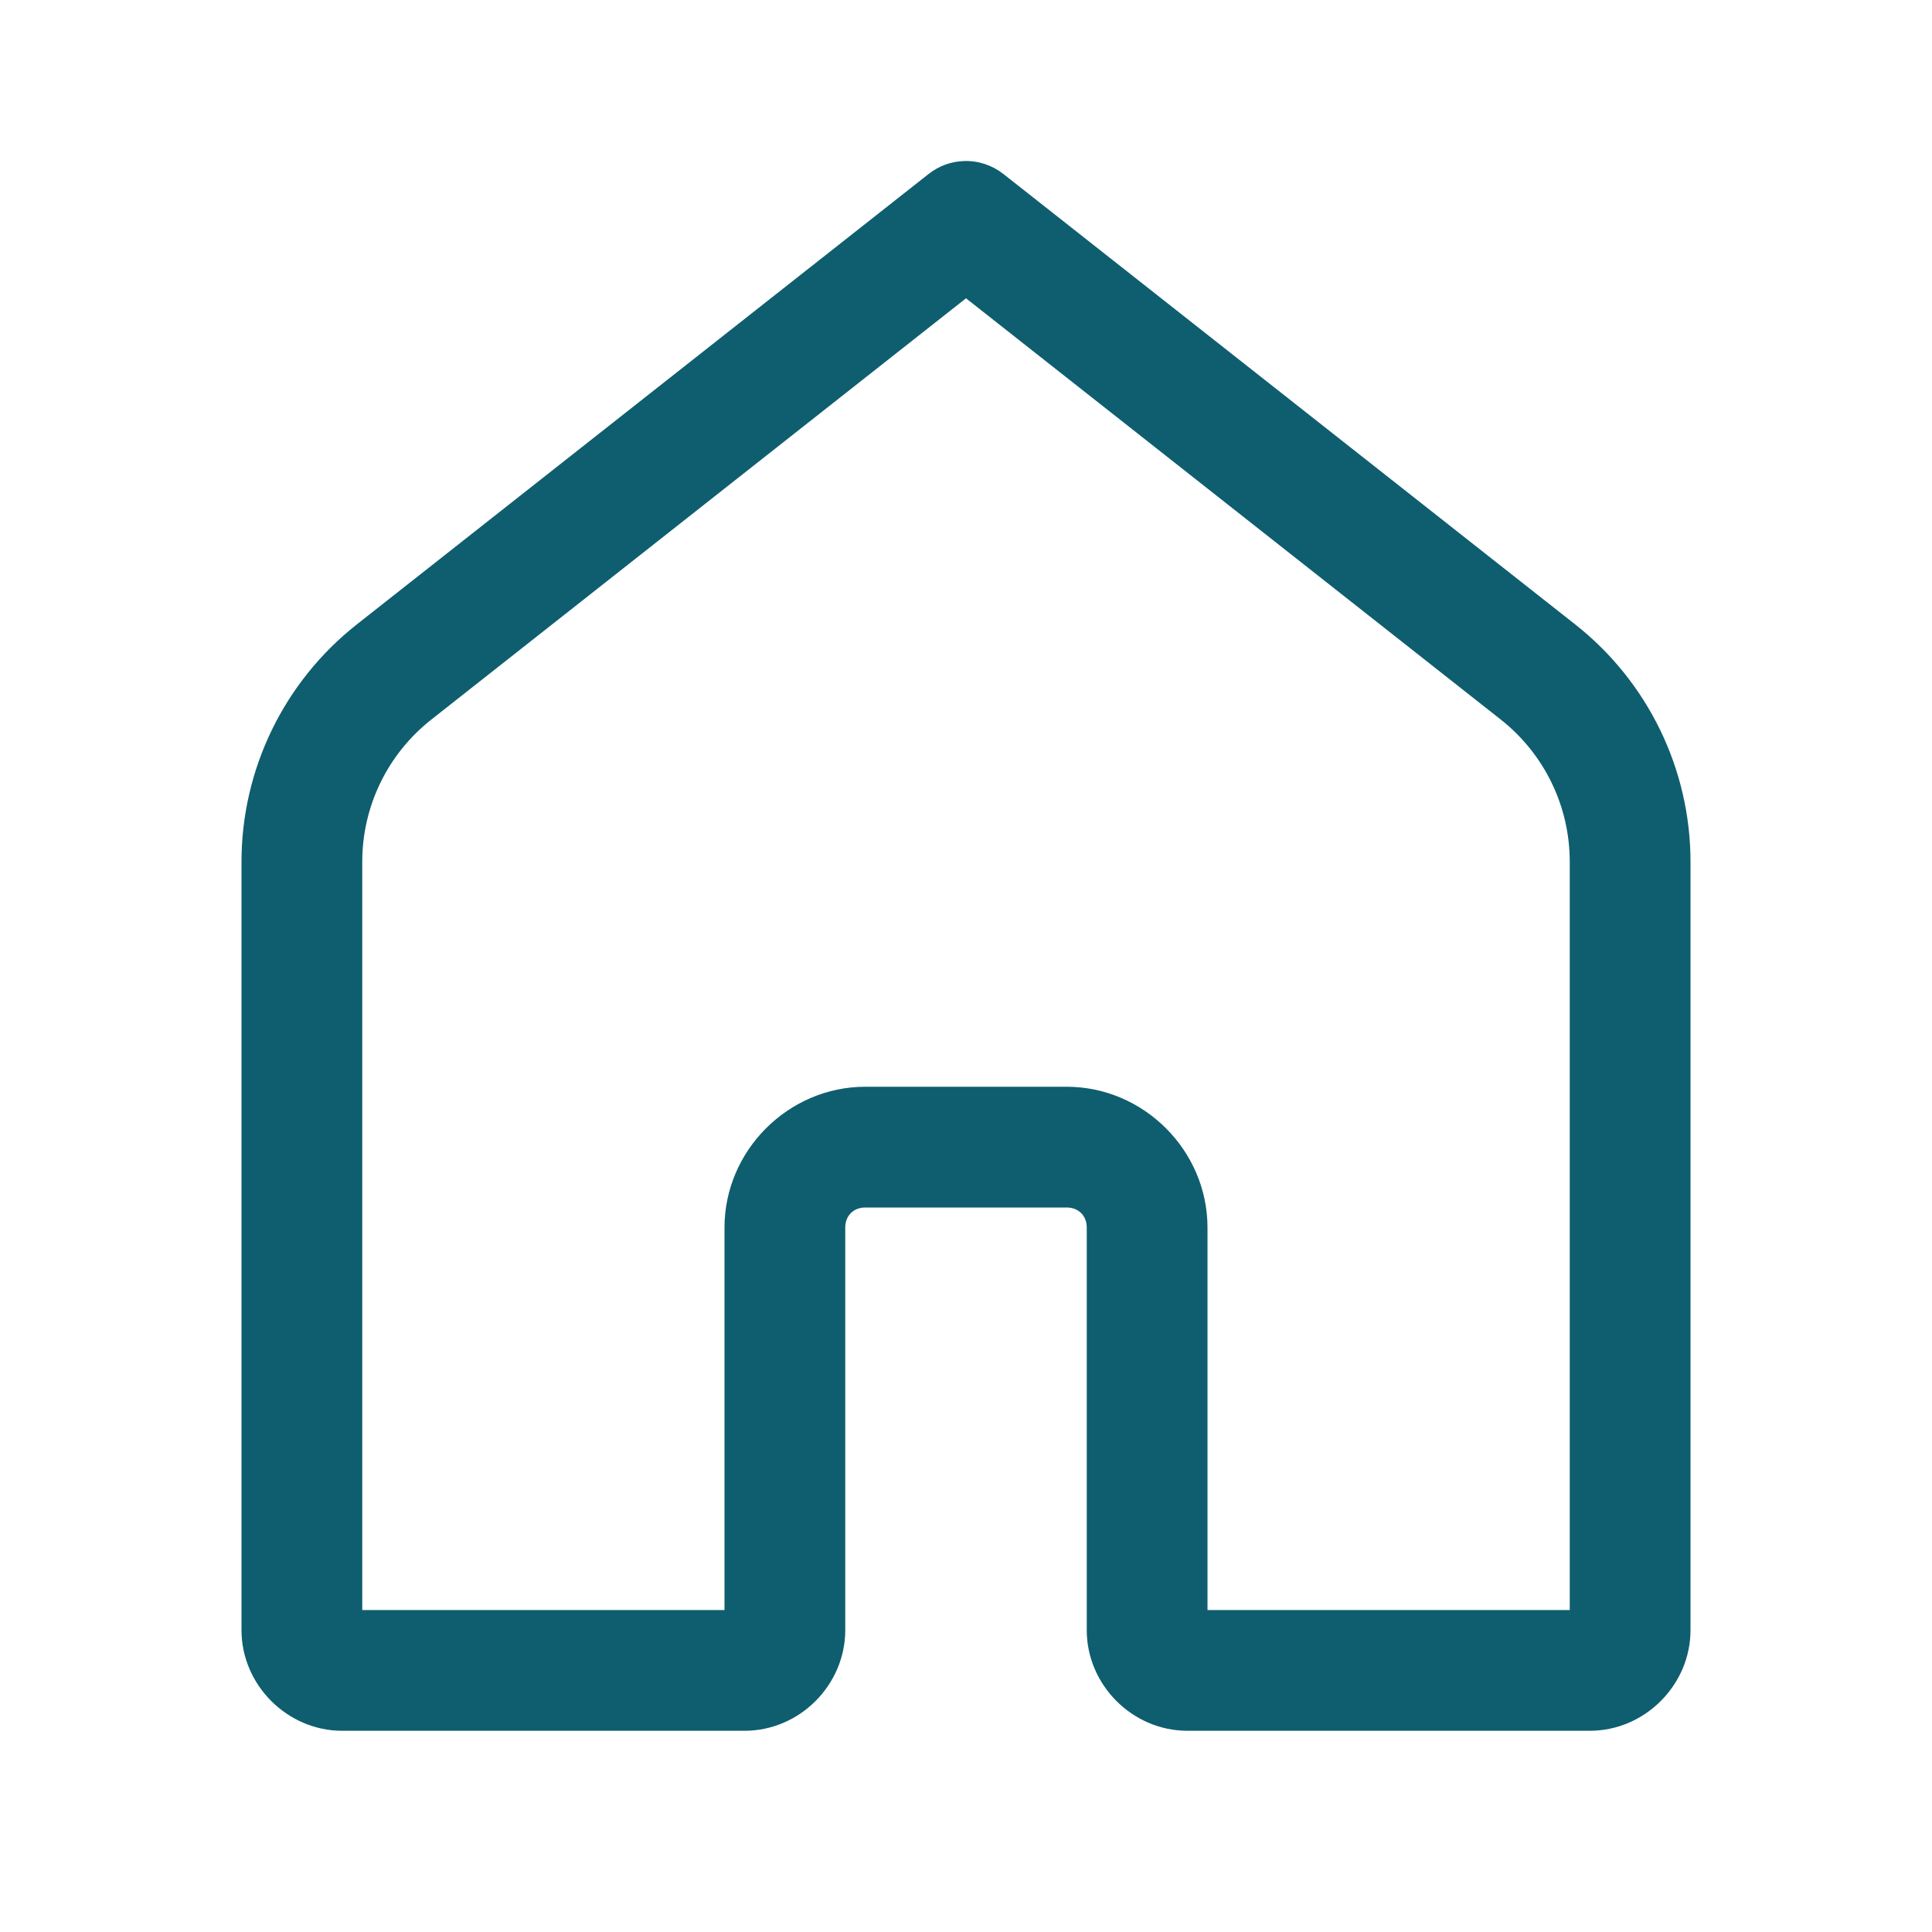 <svg width="20" height="20" viewBox="0 0 20 20" fill="none" xmlns="http://www.w3.org/2000/svg">
<path d="M9.98 1.667C9.846 1.671 9.718 1.718 9.613 1.801L3.691 6.466C2.94 7.059 2.5 7.964 2.5 8.921V16.875C2.5 17.443 2.974 17.917 3.542 17.917H7.708C8.277 17.917 8.75 17.443 8.75 16.875V12.708C8.75 12.585 8.835 12.5 8.958 12.5H11.042C11.165 12.5 11.25 12.585 11.25 12.708V16.875C11.25 17.443 11.723 17.917 12.292 17.917H16.458C17.026 17.917 17.5 17.443 17.5 16.875V8.921C17.5 7.964 17.06 7.059 16.309 6.466L10.387 1.801C10.271 1.71 10.127 1.662 9.98 1.667ZM10 3.088L15.536 7.449C15.987 7.805 16.25 8.346 16.25 8.921V16.667H12.5V12.708C12.5 11.911 11.84 11.25 11.042 11.25H8.958C8.16 11.25 7.5 11.911 7.5 12.708V16.667H3.75V8.921C3.75 8.346 4.013 7.805 4.465 7.449L10 3.088Z" fill="#0E5E6F"/>
</svg>
